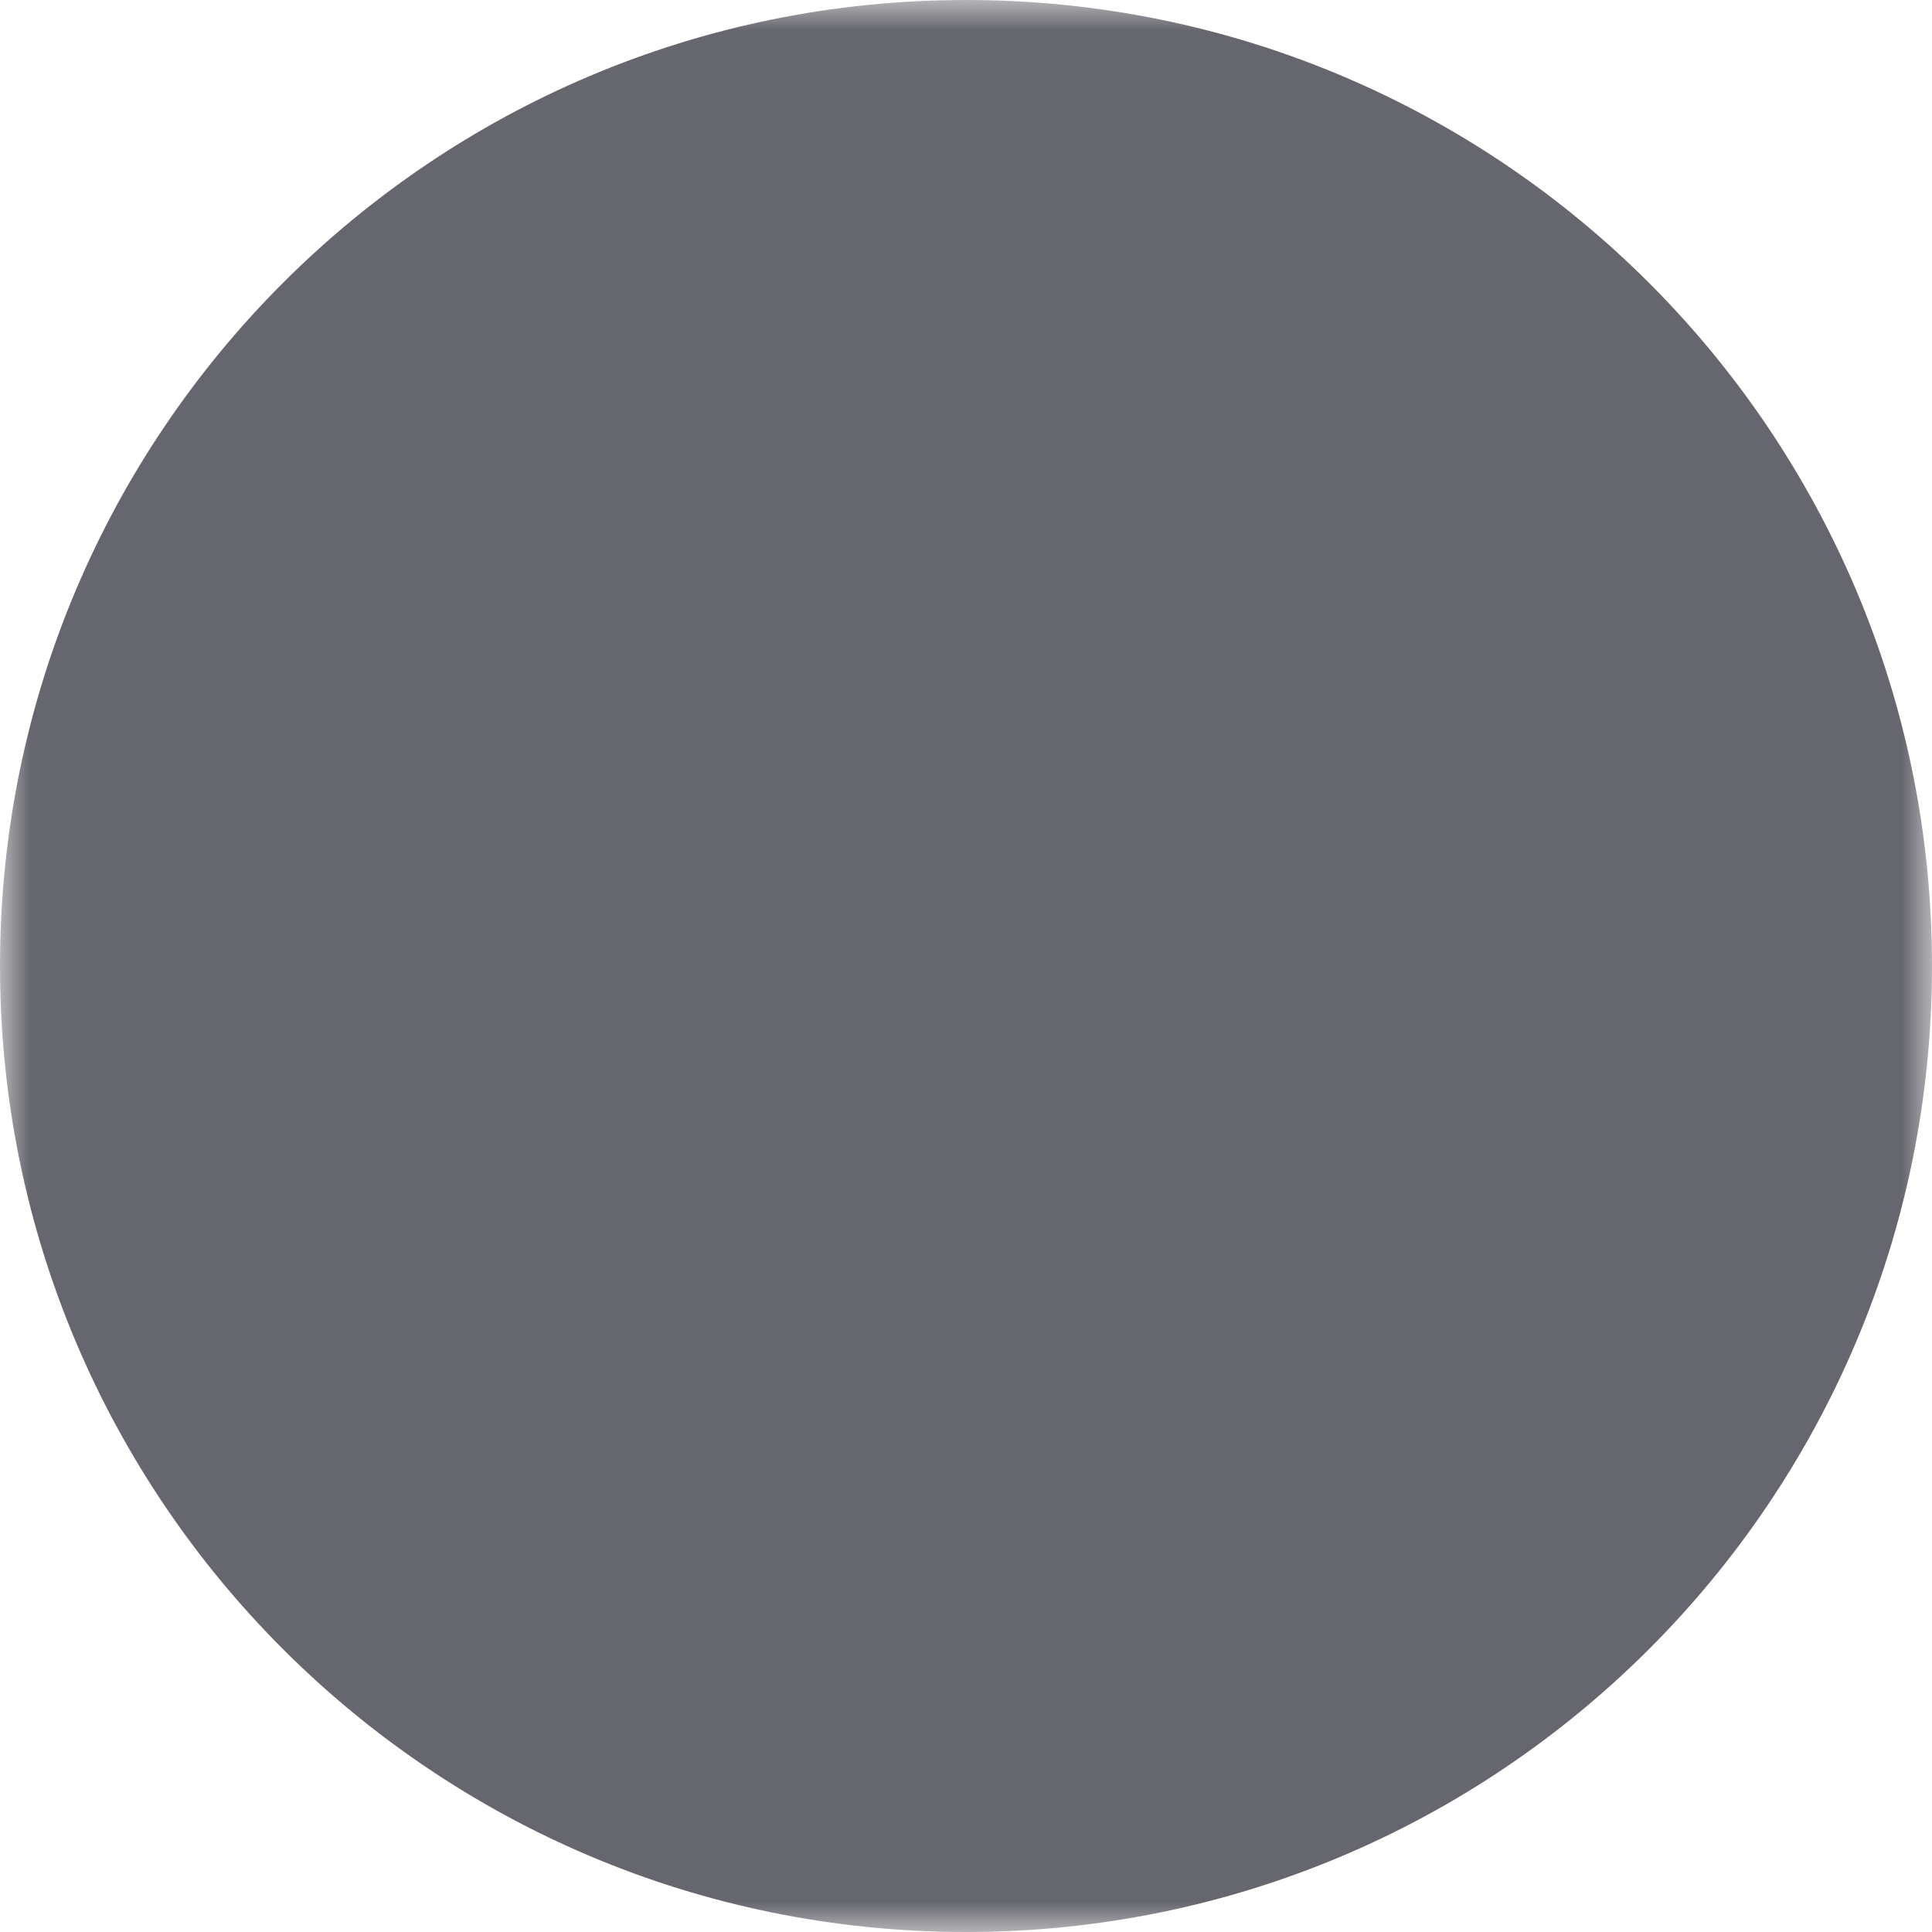 <svg width="32" height="32" viewBox="0 0 32 32" fill="none" xmlns="http://www.w3.org/2000/svg">
<g clip-path="url(#clip0_2497_9166)">
<mask id="mask0_2497_9166" style="mask-type:luminance" maskUnits="userSpaceOnUse" x="0" y="0" width="32" height="32">
<path d="M0 0H32V32H0V0Z" fill="white"/>
<path d="M13.292 11.508C13.981 11.508 14.535 10.954 14.535 10.265C14.535 9.575 13.981 9.021 13.292 9.021C12.603 9.021 12.049 9.575 12.049 10.265C12.049 10.954 12.603 11.508 13.292 11.508Z" fill="black"/>
<path fill-rule="evenodd" clip-rule="evenodd" d="M15.791 14.217C15.791 12.888 14.671 11.928 13.292 11.928C11.914 11.928 10.794 12.888 10.794 14.217V14.845C10.794 14.955 10.843 15.066 10.917 15.14C10.991 15.214 11.101 15.263 11.212 15.263H15.372C15.483 15.263 15.594 15.214 15.668 15.14C15.741 15.066 15.791 14.955 15.791 14.845V14.217ZM10.769 17.848C10.769 17.603 10.866 17.368 11.039 17.195C11.213 17.022 11.447 16.925 11.692 16.925H20.308C20.552 16.925 20.787 17.022 20.96 17.195C21.133 17.368 21.231 17.603 21.231 17.848C21.231 18.093 21.133 18.327 20.96 18.5C20.787 18.674 20.552 18.771 20.308 18.771H11.692C11.447 18.771 11.213 18.674 11.039 18.5C10.866 18.327 10.769 18.093 10.769 17.848ZM10.769 21.54C10.769 21.295 10.866 21.06 11.039 20.887C11.213 20.714 11.447 20.617 11.692 20.617H20.308C20.552 20.617 20.787 20.714 20.96 20.887C21.133 21.06 21.231 21.295 21.231 21.54C21.231 21.785 21.133 22.02 20.96 22.193C20.787 22.366 20.552 22.463 20.308 22.463H11.692C11.447 22.463 11.213 22.366 11.039 22.193C10.866 22.02 10.769 21.785 10.769 21.54Z" fill="black"/>
<path fill-rule="evenodd" clip-rule="evenodd" d="M6.769 6.77C6.769 5.414 7.874 4.309 9.231 4.309H17.464C18.156 4.309 18.808 4.602 19.267 5.085L19.275 5.094L24.582 10.881C25.024 11.352 25.231 11.969 25.231 12.555V25.232C25.231 26.588 24.125 27.693 22.769 27.693H9.231C7.874 27.693 6.769 26.588 6.769 25.232V6.77ZM17.463 6.77H9.231V25.232H22.769V12.545L17.482 6.779L17.478 6.778L17.463 6.77Z" fill="black"/>
<path fill-rule="evenodd" clip-rule="evenodd" d="M17.465 4.309C17.791 4.309 18.104 4.438 18.335 4.669C18.566 4.9 18.695 5.213 18.695 5.539V11.324H24C24.326 11.324 24.64 11.454 24.87 11.684C25.101 11.915 25.231 12.228 25.231 12.555C25.231 12.881 25.101 13.194 24.87 13.425C24.64 13.656 24.326 13.786 24 13.786H17.465C17.138 13.786 16.825 13.656 16.594 13.425C16.364 13.194 16.234 12.881 16.234 12.555V5.539C16.234 5.213 16.364 4.9 16.594 4.669C16.825 4.438 17.138 4.309 17.465 4.309Z" fill="black"/>
</mask>
<g mask="url(#mask0_2497_9166)">
<path d="M16 32C24.837 32 32 24.837 32 16C32 7.163 24.837 0 16 0C7.163 0 0 7.163 0 16C0 24.837 7.163 32 16 32Z" fill="#66666E"/>
</g>
</g>
<defs>
<clipPath id="clip0_2497_9166">
<rect width="32" height="32" fill="white"/>
</clipPath>
</defs>
</svg>
